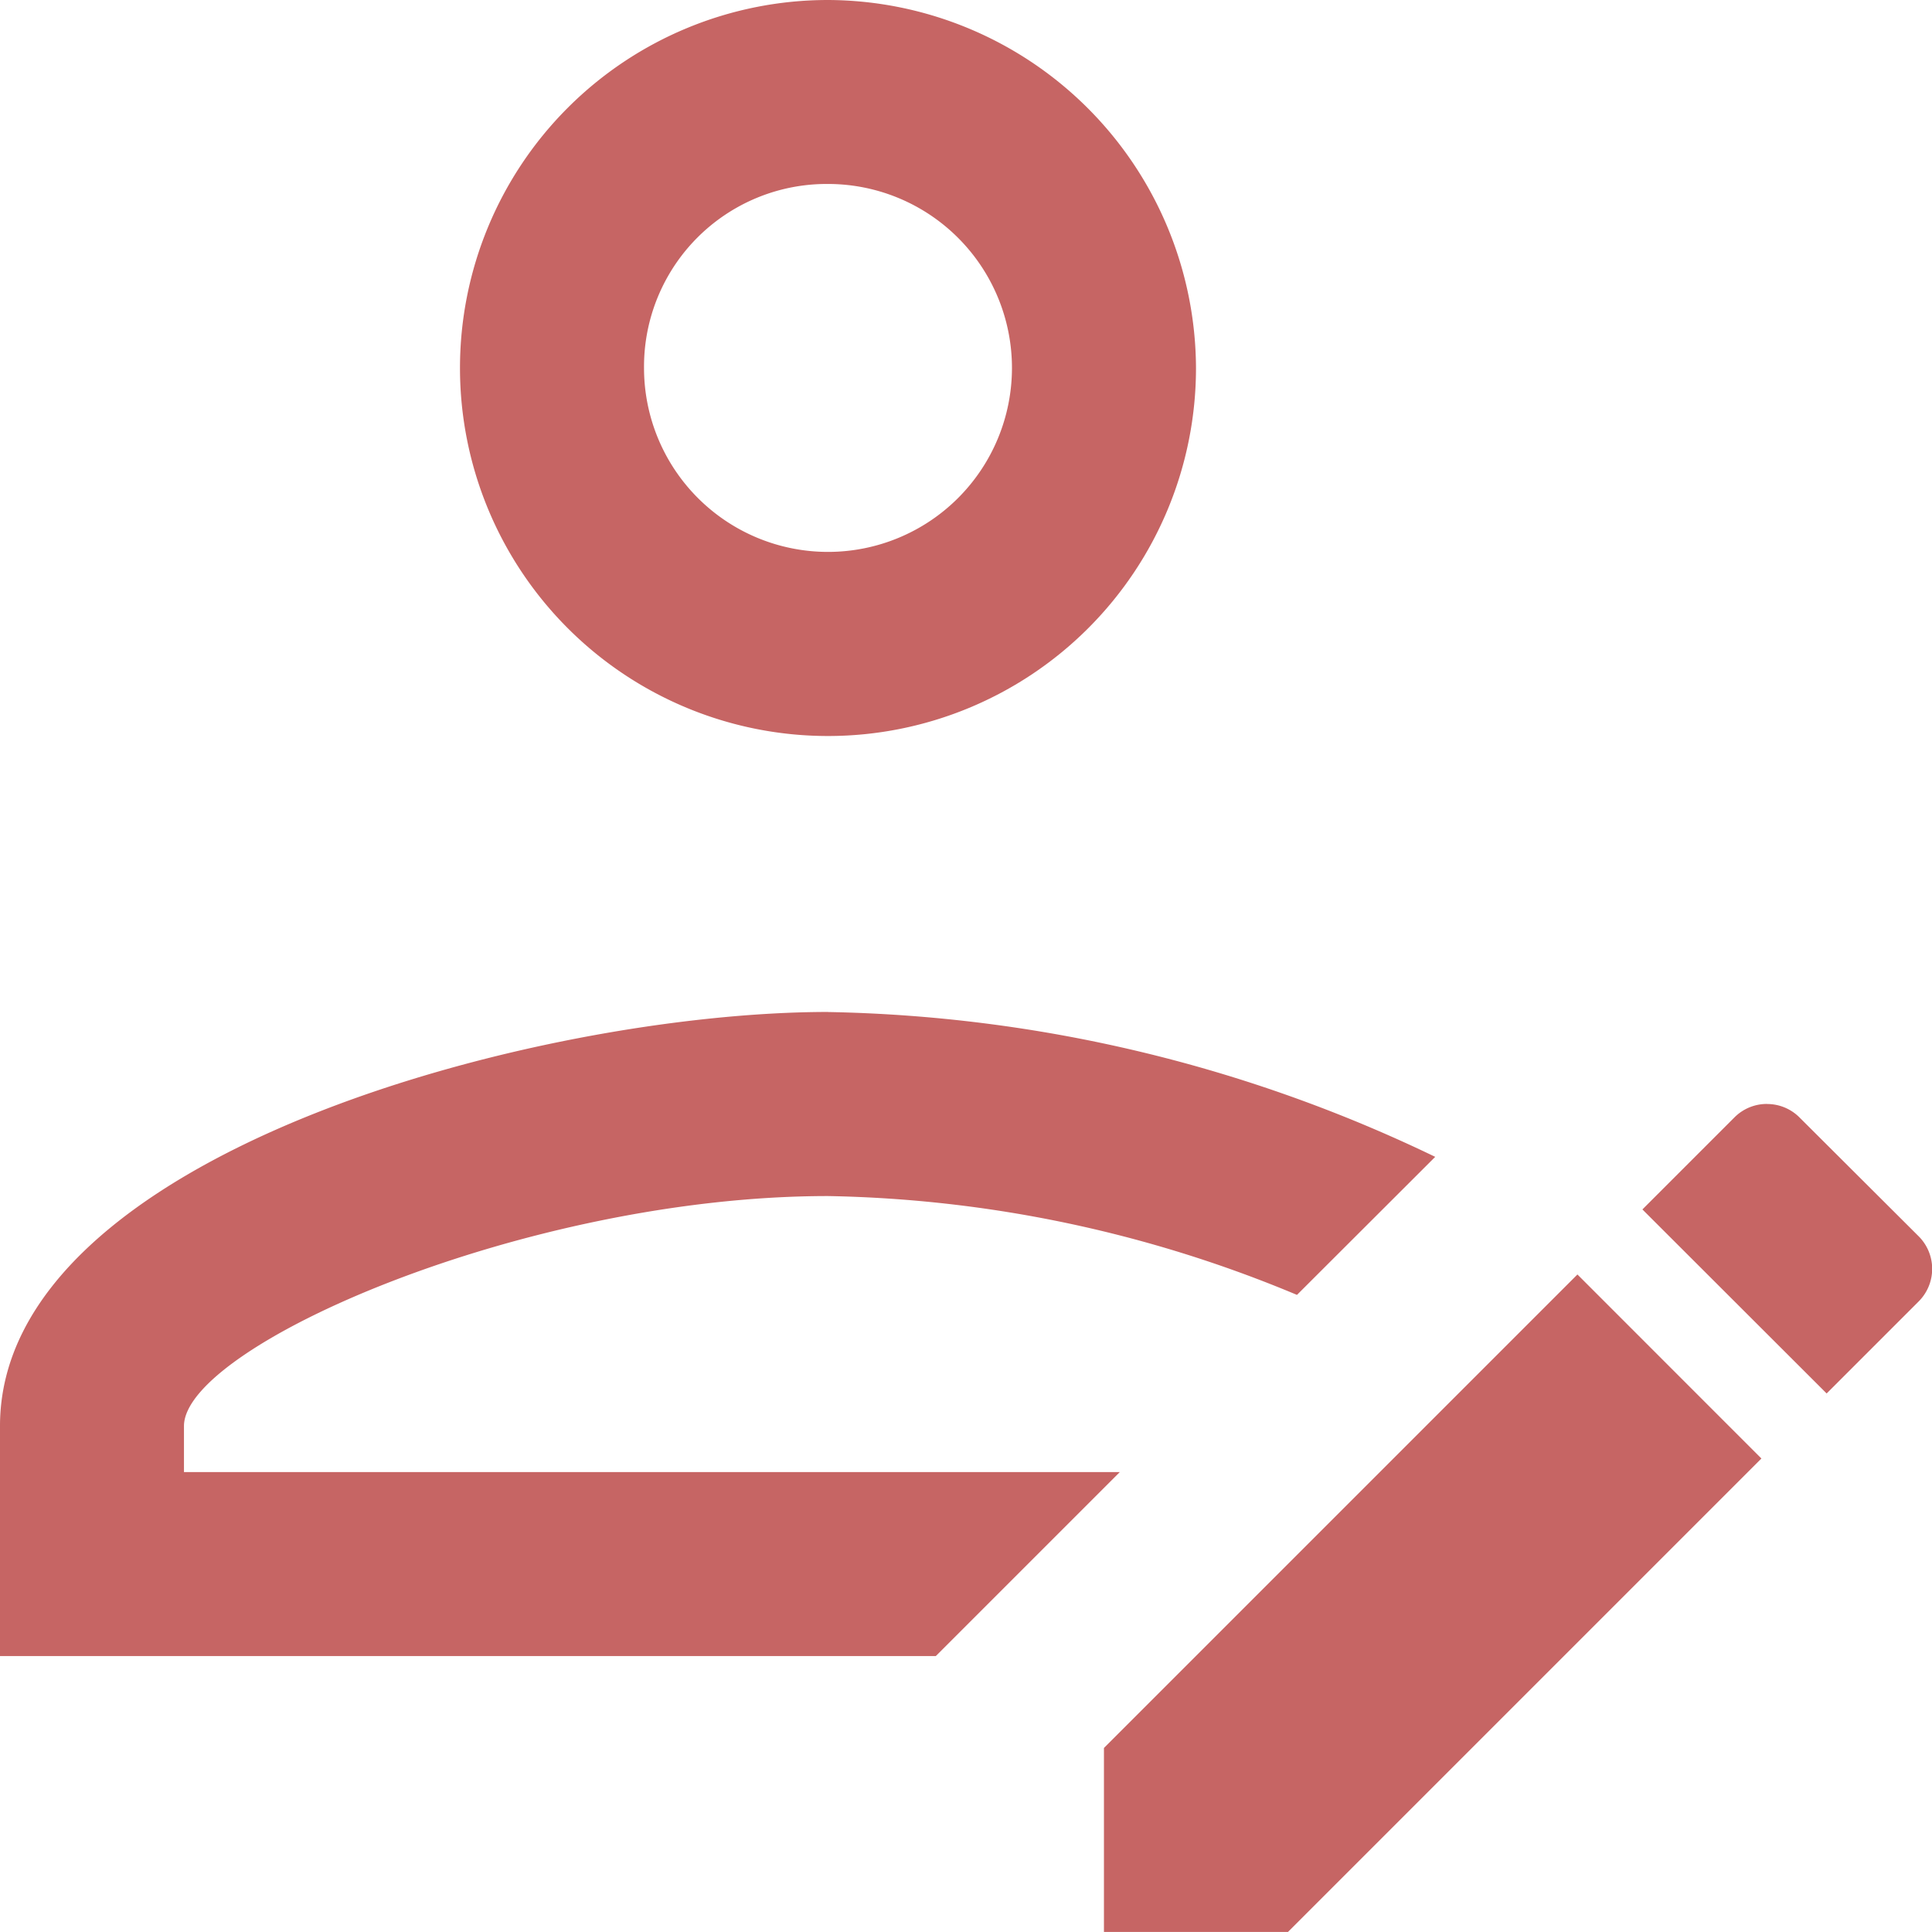 <svg xmlns="http://www.w3.org/2000/svg" width="29.615" height="29.615" viewBox="0 0 29.615 29.615">
  <path id="icons8-registration" d="M15.692,3a5.641,5.641,0,1,0,5.641,5.641A5.663,5.663,0,0,0,15.692,3Zm0,2.82a2.82,2.82,0,1,1-2.82,2.82A2.8,2.8,0,0,1,15.692,5.82Zm0,12.692C11.263,18.513,3,20.692,3,24.859v3.526H17.345l2.82-2.82H5.82v-.705c0-1.226,5.229-3.526,9.872-3.526a19.463,19.463,0,0,1,7.189,1.515L25,20.733A22.339,22.339,0,0,0,15.692,18.513Zm14.394,1.41a.7.7,0,0,0-.5.207l-1.41,1.41L31,24.36l1.41-1.41a.706.706,0,0,0,0-1L30.585,20.13A.7.7,0,0,0,30.087,19.923Zm-2.906,2.614-7.258,7.258v2.82h2.821L30,25.357Z" transform="translate(-3 -3)" fill="#c66564"/>
</svg>

